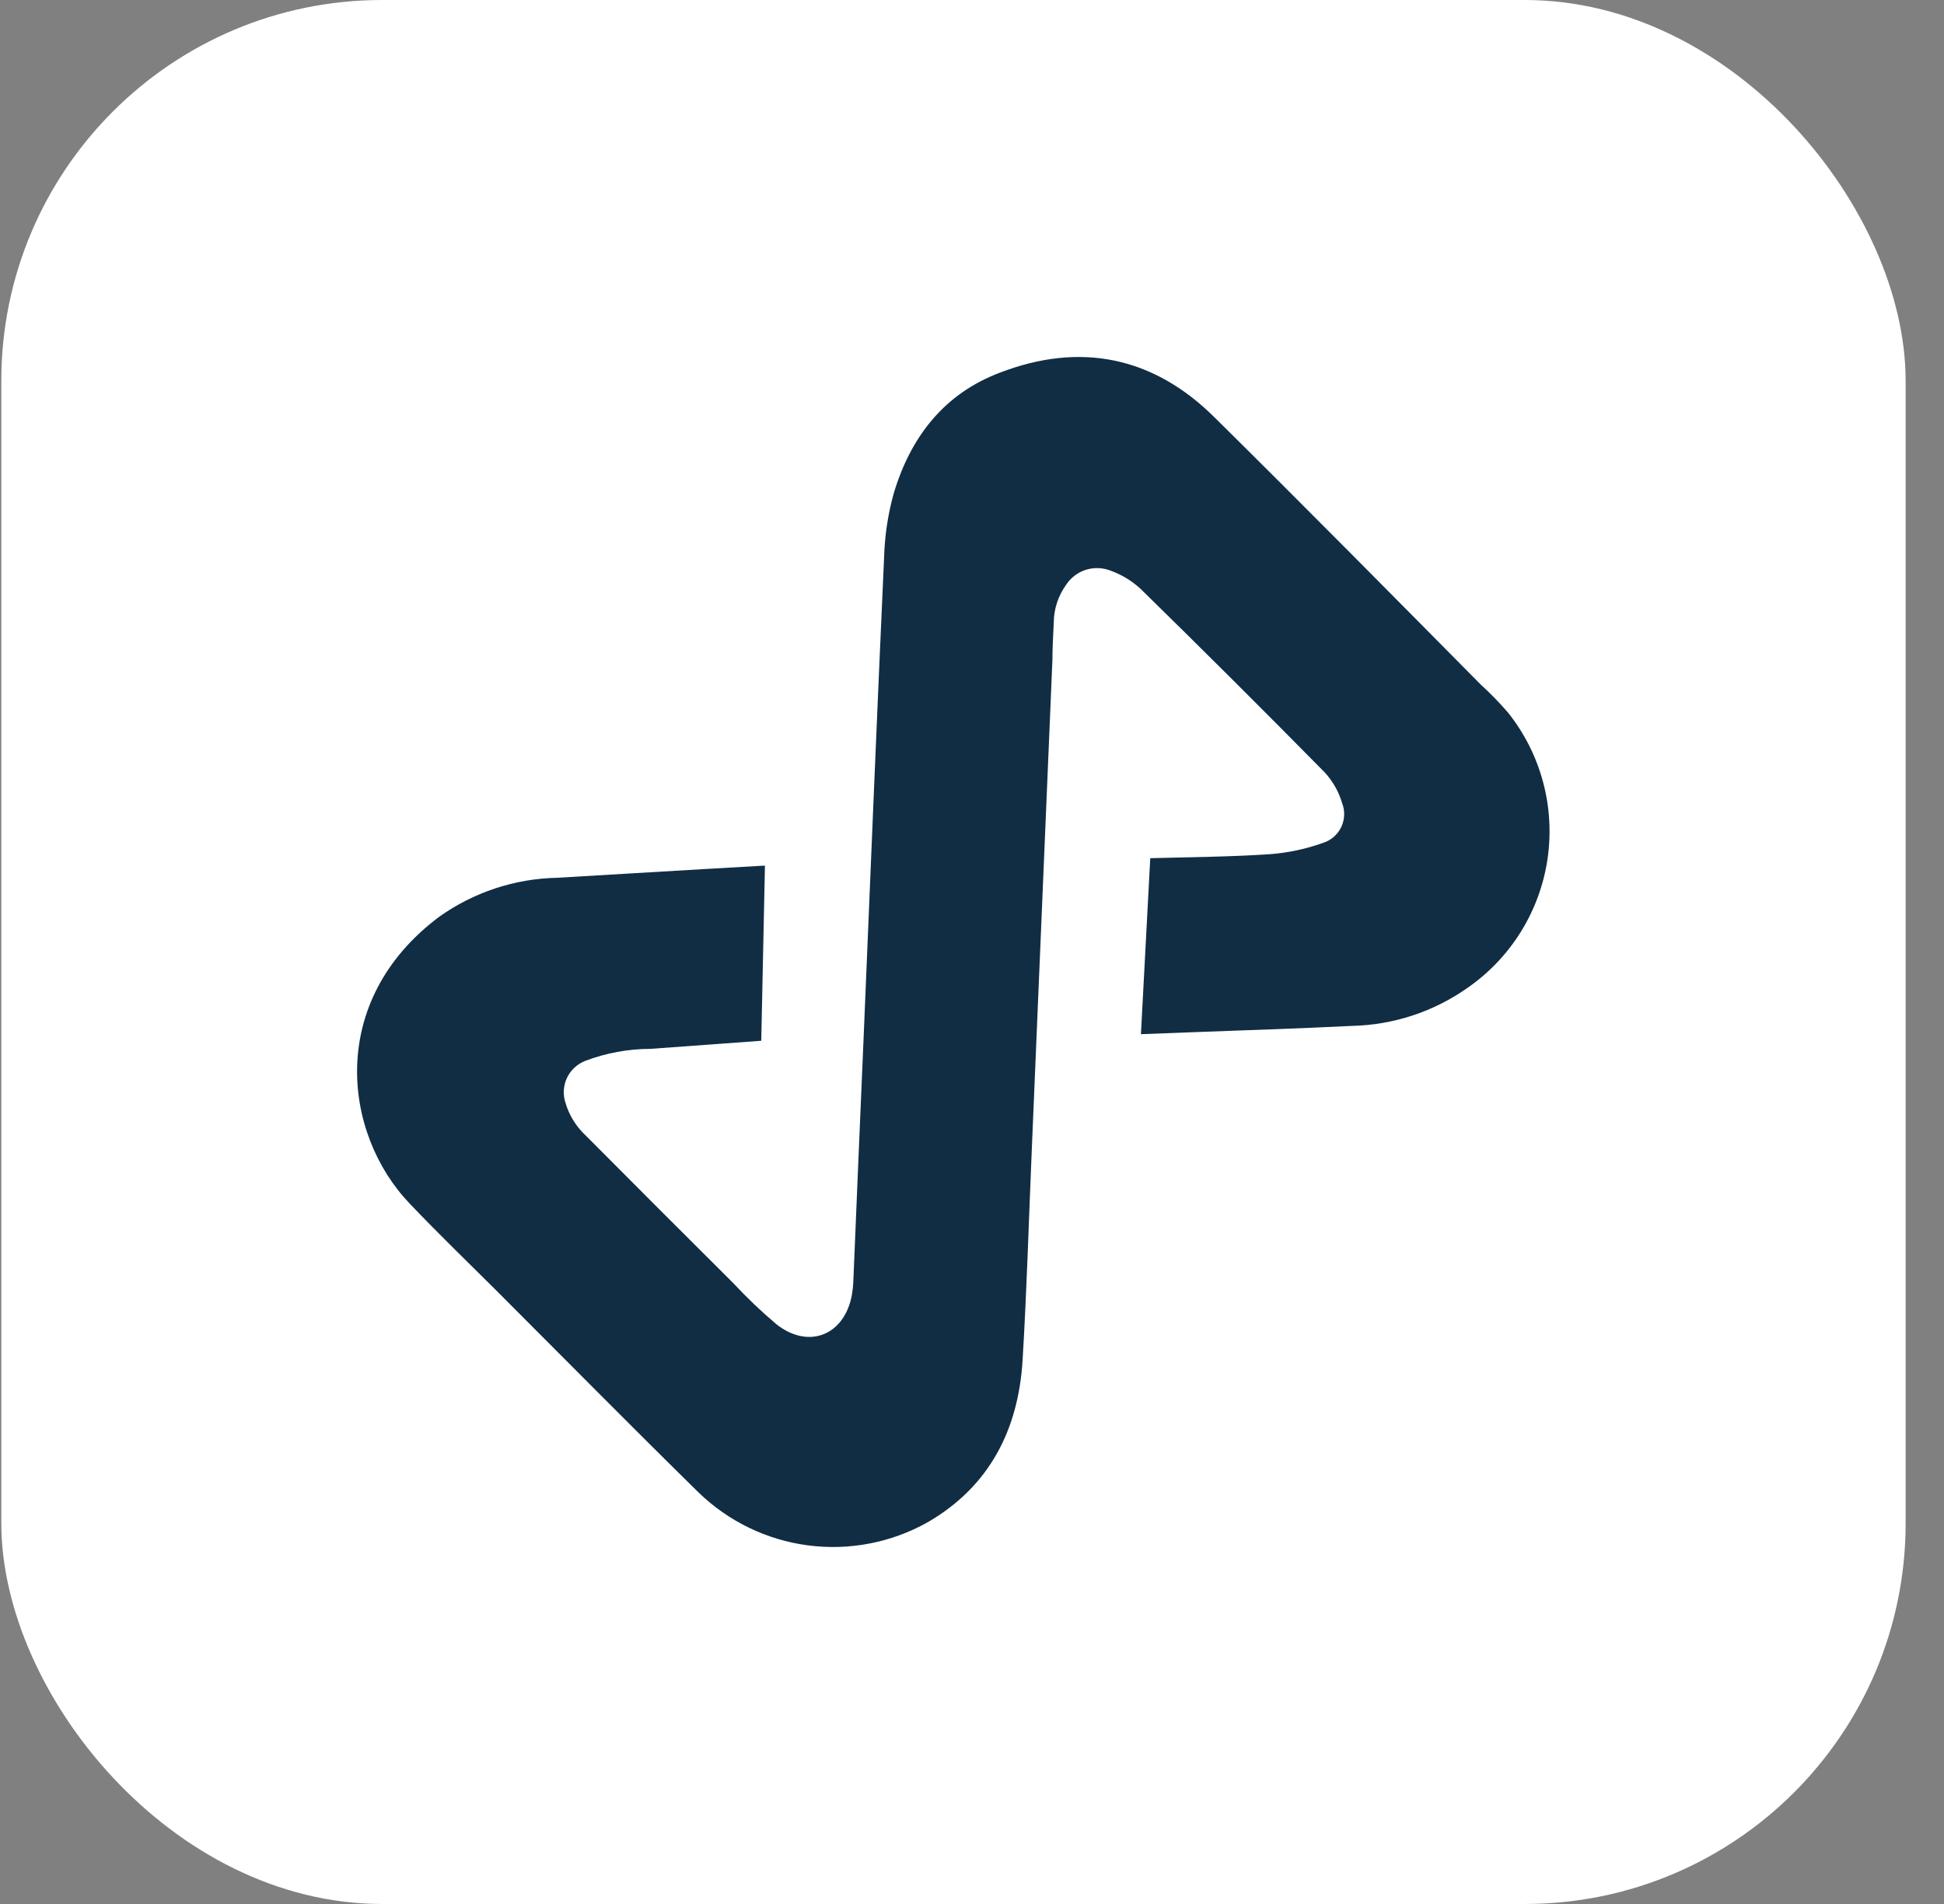 <svg width="49" height="48" viewBox="0 0 49 48" fill="none" xmlns="http://www.w3.org/2000/svg">
<rect x="0" y="0" width="49" height="48" fill="#808080" stroke="none"/>
<rect x="0.033" width="48" height="48" rx="9.6" fill="white"/>
<path d="M19.188 26.238C19.219 24.764 19.25 23.301 19.281 21.822L17.759 21.909L14.042 22.129C12.974 22.151 11.936 22.495 11.066 23.115C8.242 25.233 8.637 28.571 10.32 30.336C11.026 31.079 11.763 31.79 12.489 32.513C14.184 34.208 15.878 35.925 17.598 37.616C18.351 38.351 19.322 38.822 20.364 38.959C21.408 39.096 22.467 38.891 23.384 38.376C24.943 37.472 25.672 36.038 25.776 34.278C25.881 32.519 25.934 30.695 26.01 28.913L26.527 16.634C26.527 16.32 26.547 16.007 26.561 15.691C26.564 15.352 26.672 15.023 26.869 14.748C26.982 14.573 27.15 14.441 27.346 14.373C27.543 14.305 27.757 14.305 27.953 14.372C28.249 14.473 28.52 14.634 28.75 14.846C30.314 16.377 31.864 17.922 33.398 19.48C33.598 19.701 33.746 19.963 33.83 20.249C33.868 20.346 33.885 20.451 33.88 20.555C33.876 20.66 33.85 20.762 33.804 20.856C33.758 20.95 33.693 21.034 33.614 21.102C33.534 21.17 33.442 21.221 33.342 21.251C32.915 21.404 32.469 21.499 32.017 21.534C31.017 21.601 30.018 21.607 28.993 21.635C28.916 23.115 28.837 24.581 28.758 26.072L29.936 26.027C31.32 25.973 32.7 25.933 34.081 25.863C35.127 25.839 36.142 25.504 36.996 24.9C37.535 24.525 37.992 24.044 38.338 23.485C38.684 22.927 38.911 22.303 39.007 21.654C39.102 21.004 39.063 20.341 38.892 19.707C38.721 19.073 38.422 18.481 38.013 17.967C37.798 17.718 37.569 17.482 37.326 17.261C35.09 15.002 32.861 12.742 30.614 10.523C29.066 8.984 27.225 8.619 25.208 9.393C23.796 9.924 22.949 11.02 22.526 12.443C22.382 12.962 22.301 13.497 22.285 14.036C22.102 18.069 21.938 22.101 21.769 26.137C21.68 28.191 21.594 30.245 21.509 32.299C21.505 32.41 21.493 32.522 21.475 32.632C21.294 33.657 20.391 34.027 19.575 33.389C19.192 33.065 18.828 32.719 18.487 32.352C17.243 31.114 16.001 29.871 14.762 28.625C14.52 28.399 14.343 28.113 14.251 27.794C14.185 27.588 14.2 27.364 14.293 27.169C14.387 26.974 14.552 26.822 14.754 26.744C15.279 26.545 15.836 26.443 16.398 26.442L19.188 26.238Z" fill="#112D44"/>
</svg>
